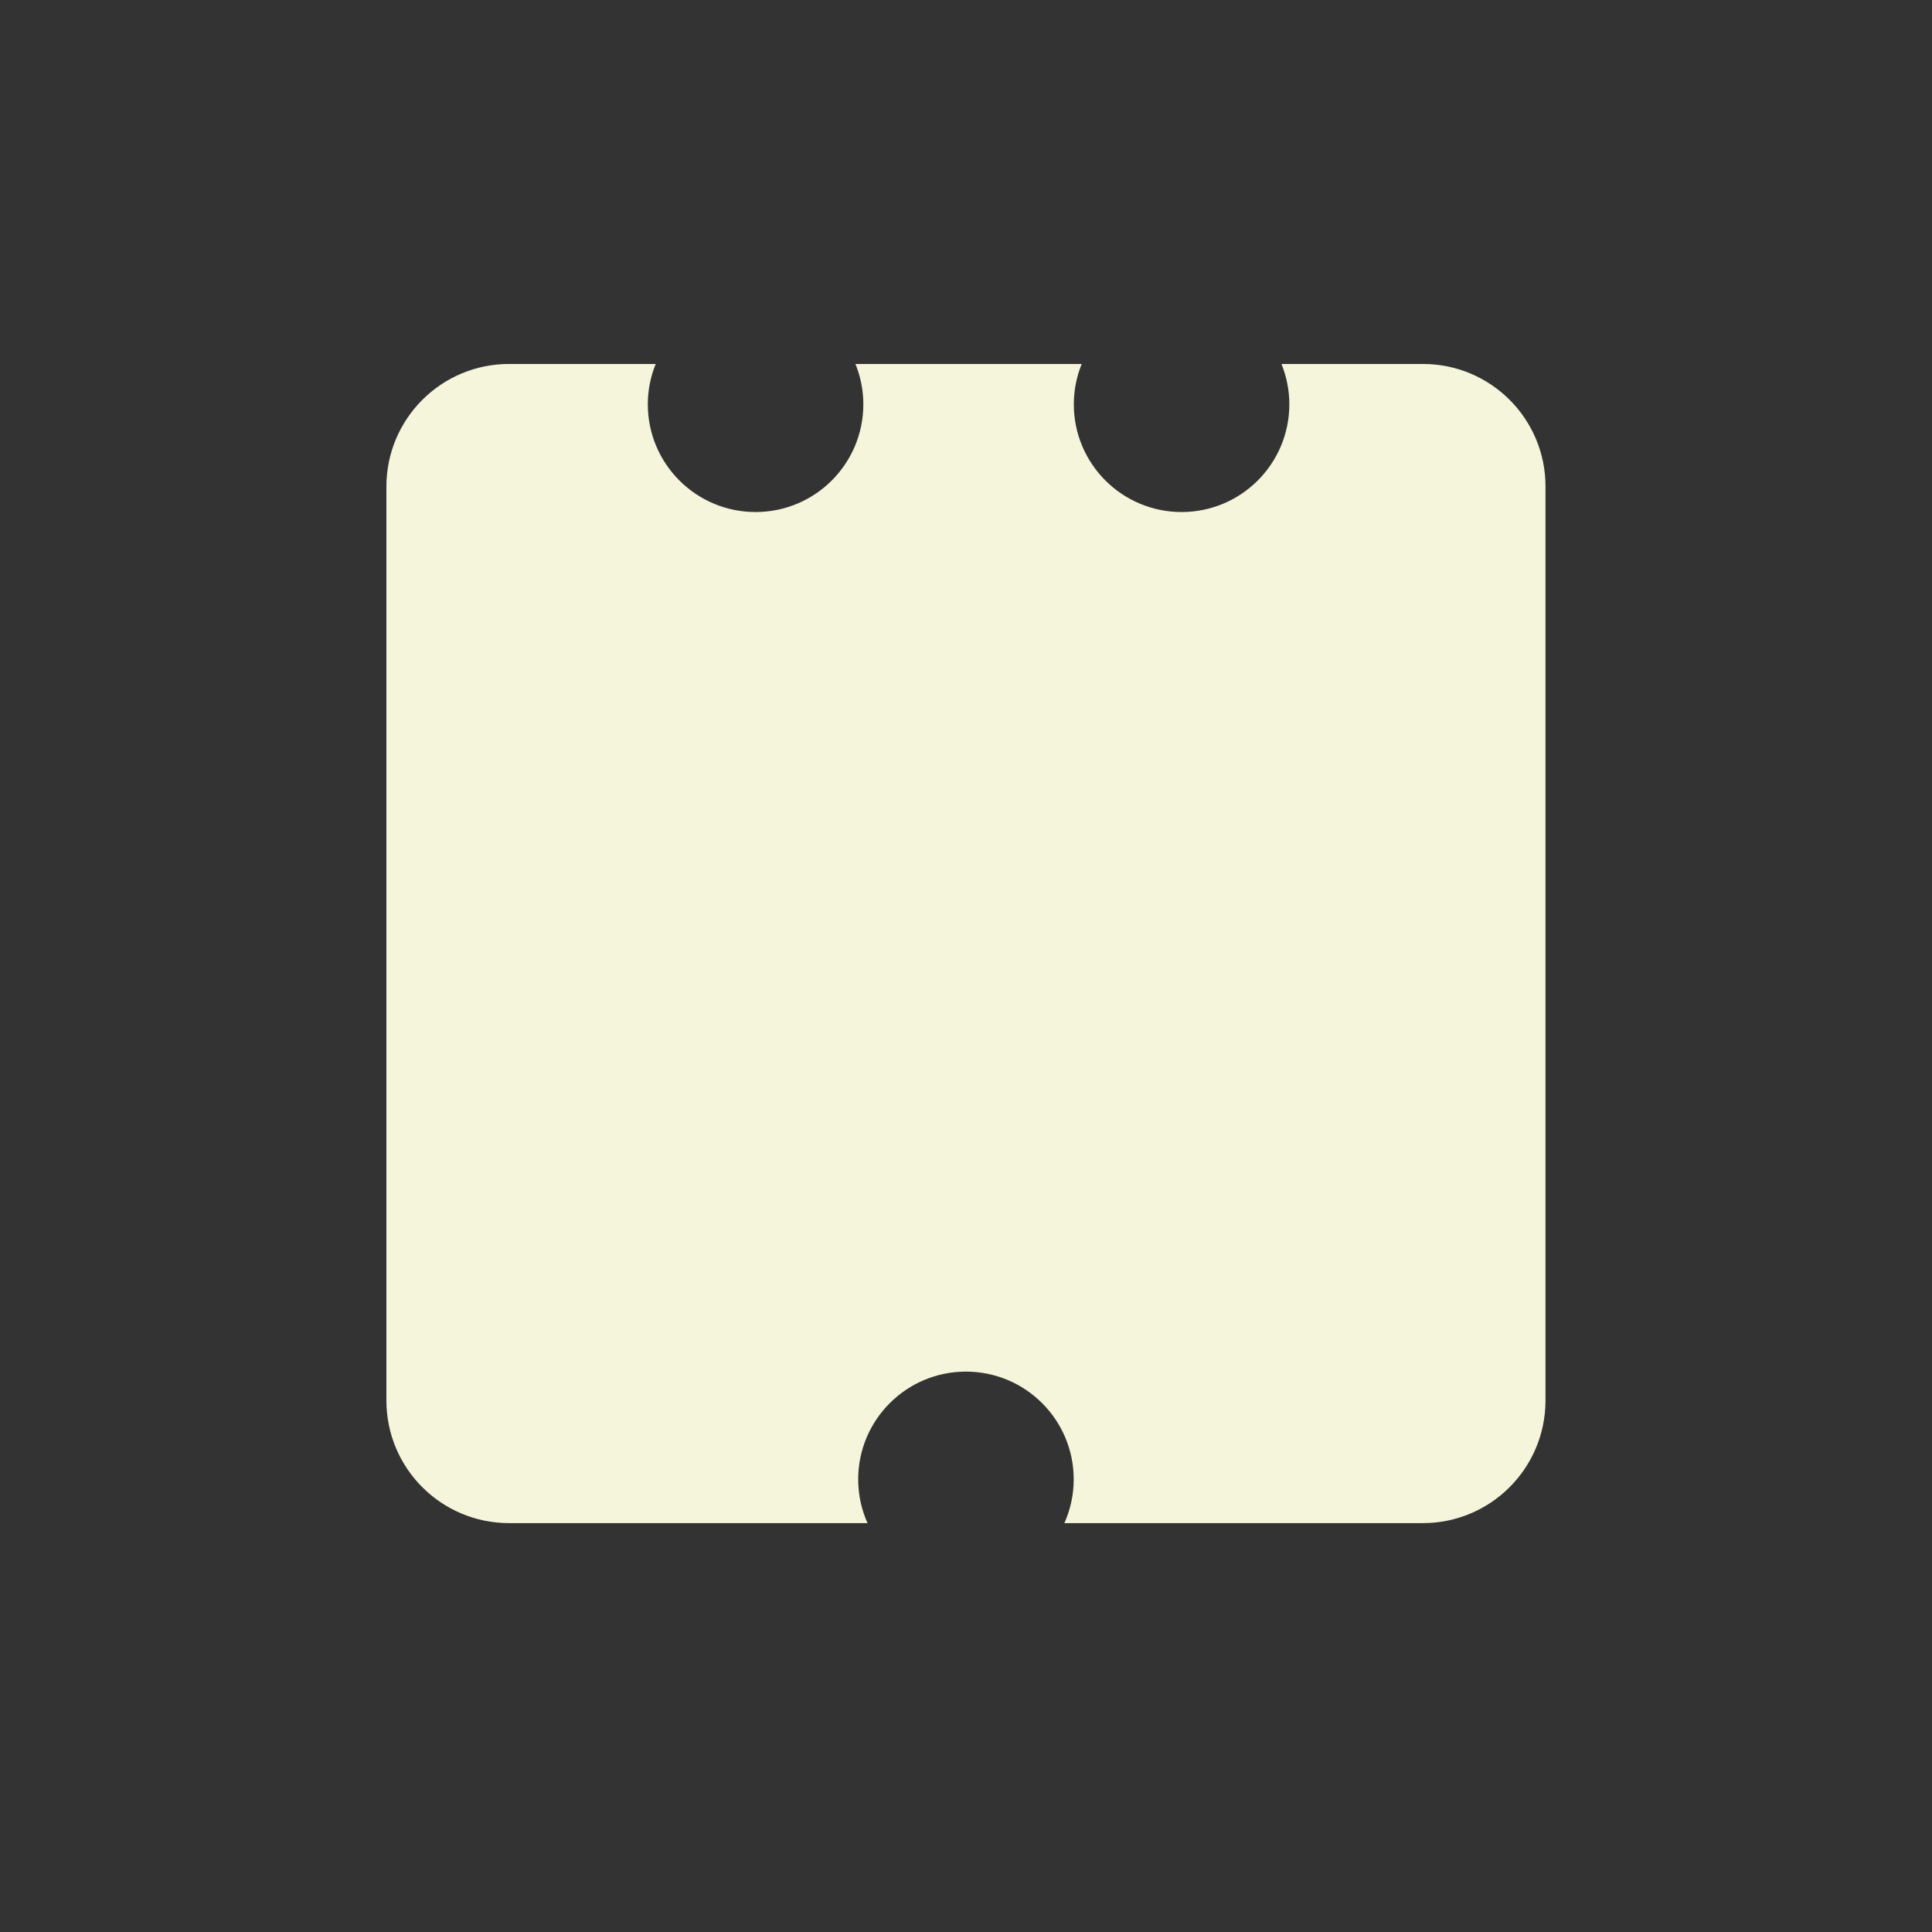 <?xml version="1.0" encoding="utf-8"?>
<!-- Generator: Adobe Illustrator 24.0.1, SVG Export Plug-In . SVG Version: 6.00 Build 0)  -->
<svg version="1.1" id="Layer_1" xmlns="http://www.w3.org/2000/svg" xmlns:xlink="http://www.w3.org/1999/xlink" x="0px" y="0px"
	 viewBox="0 0 360 360" style="enable-background:new 0 0 360 360;" xml:space="preserve">
<rect x="0" y="0" width="360" height="360" fill="#333333" stroke="none"/>
<style type="text/css">
	.st0{fill:#F5F5DC;}
</style>
<path class="st0" d="M265.15,67.82h-26.37c0.94,2.32,1.47,4.85,1.47,7.51c0,11.09-8.99,20.08-20.08,20.08s-20.08-8.99-20.08-20.08
	c0-2.66,0.53-5.19,1.47-7.51H159.4c0.94,2.32,1.47,4.85,1.47,7.51c0,11.09-8.99,20.08-20.08,20.08c-11.09,0-20.08-8.99-20.08-20.08
	c0-2.66,0.53-5.19,1.47-7.51H94.85C82.23,67.82,72,78.05,72,90.67v170.29c0,12.62,10.23,22.85,22.85,22.85h66.8
	c-1.11-2.49-1.74-5.25-1.74-8.15c0-11.09,8.99-20.08,20.08-20.08s20.08,8.99,20.08,20.08c0,2.9-0.63,5.66-1.74,8.15h66.8
	c12.62,0,22.85-10.23,22.85-22.85V90.67C288,78.05,277.77,67.82,265.15,67.82z"/>
</svg>
